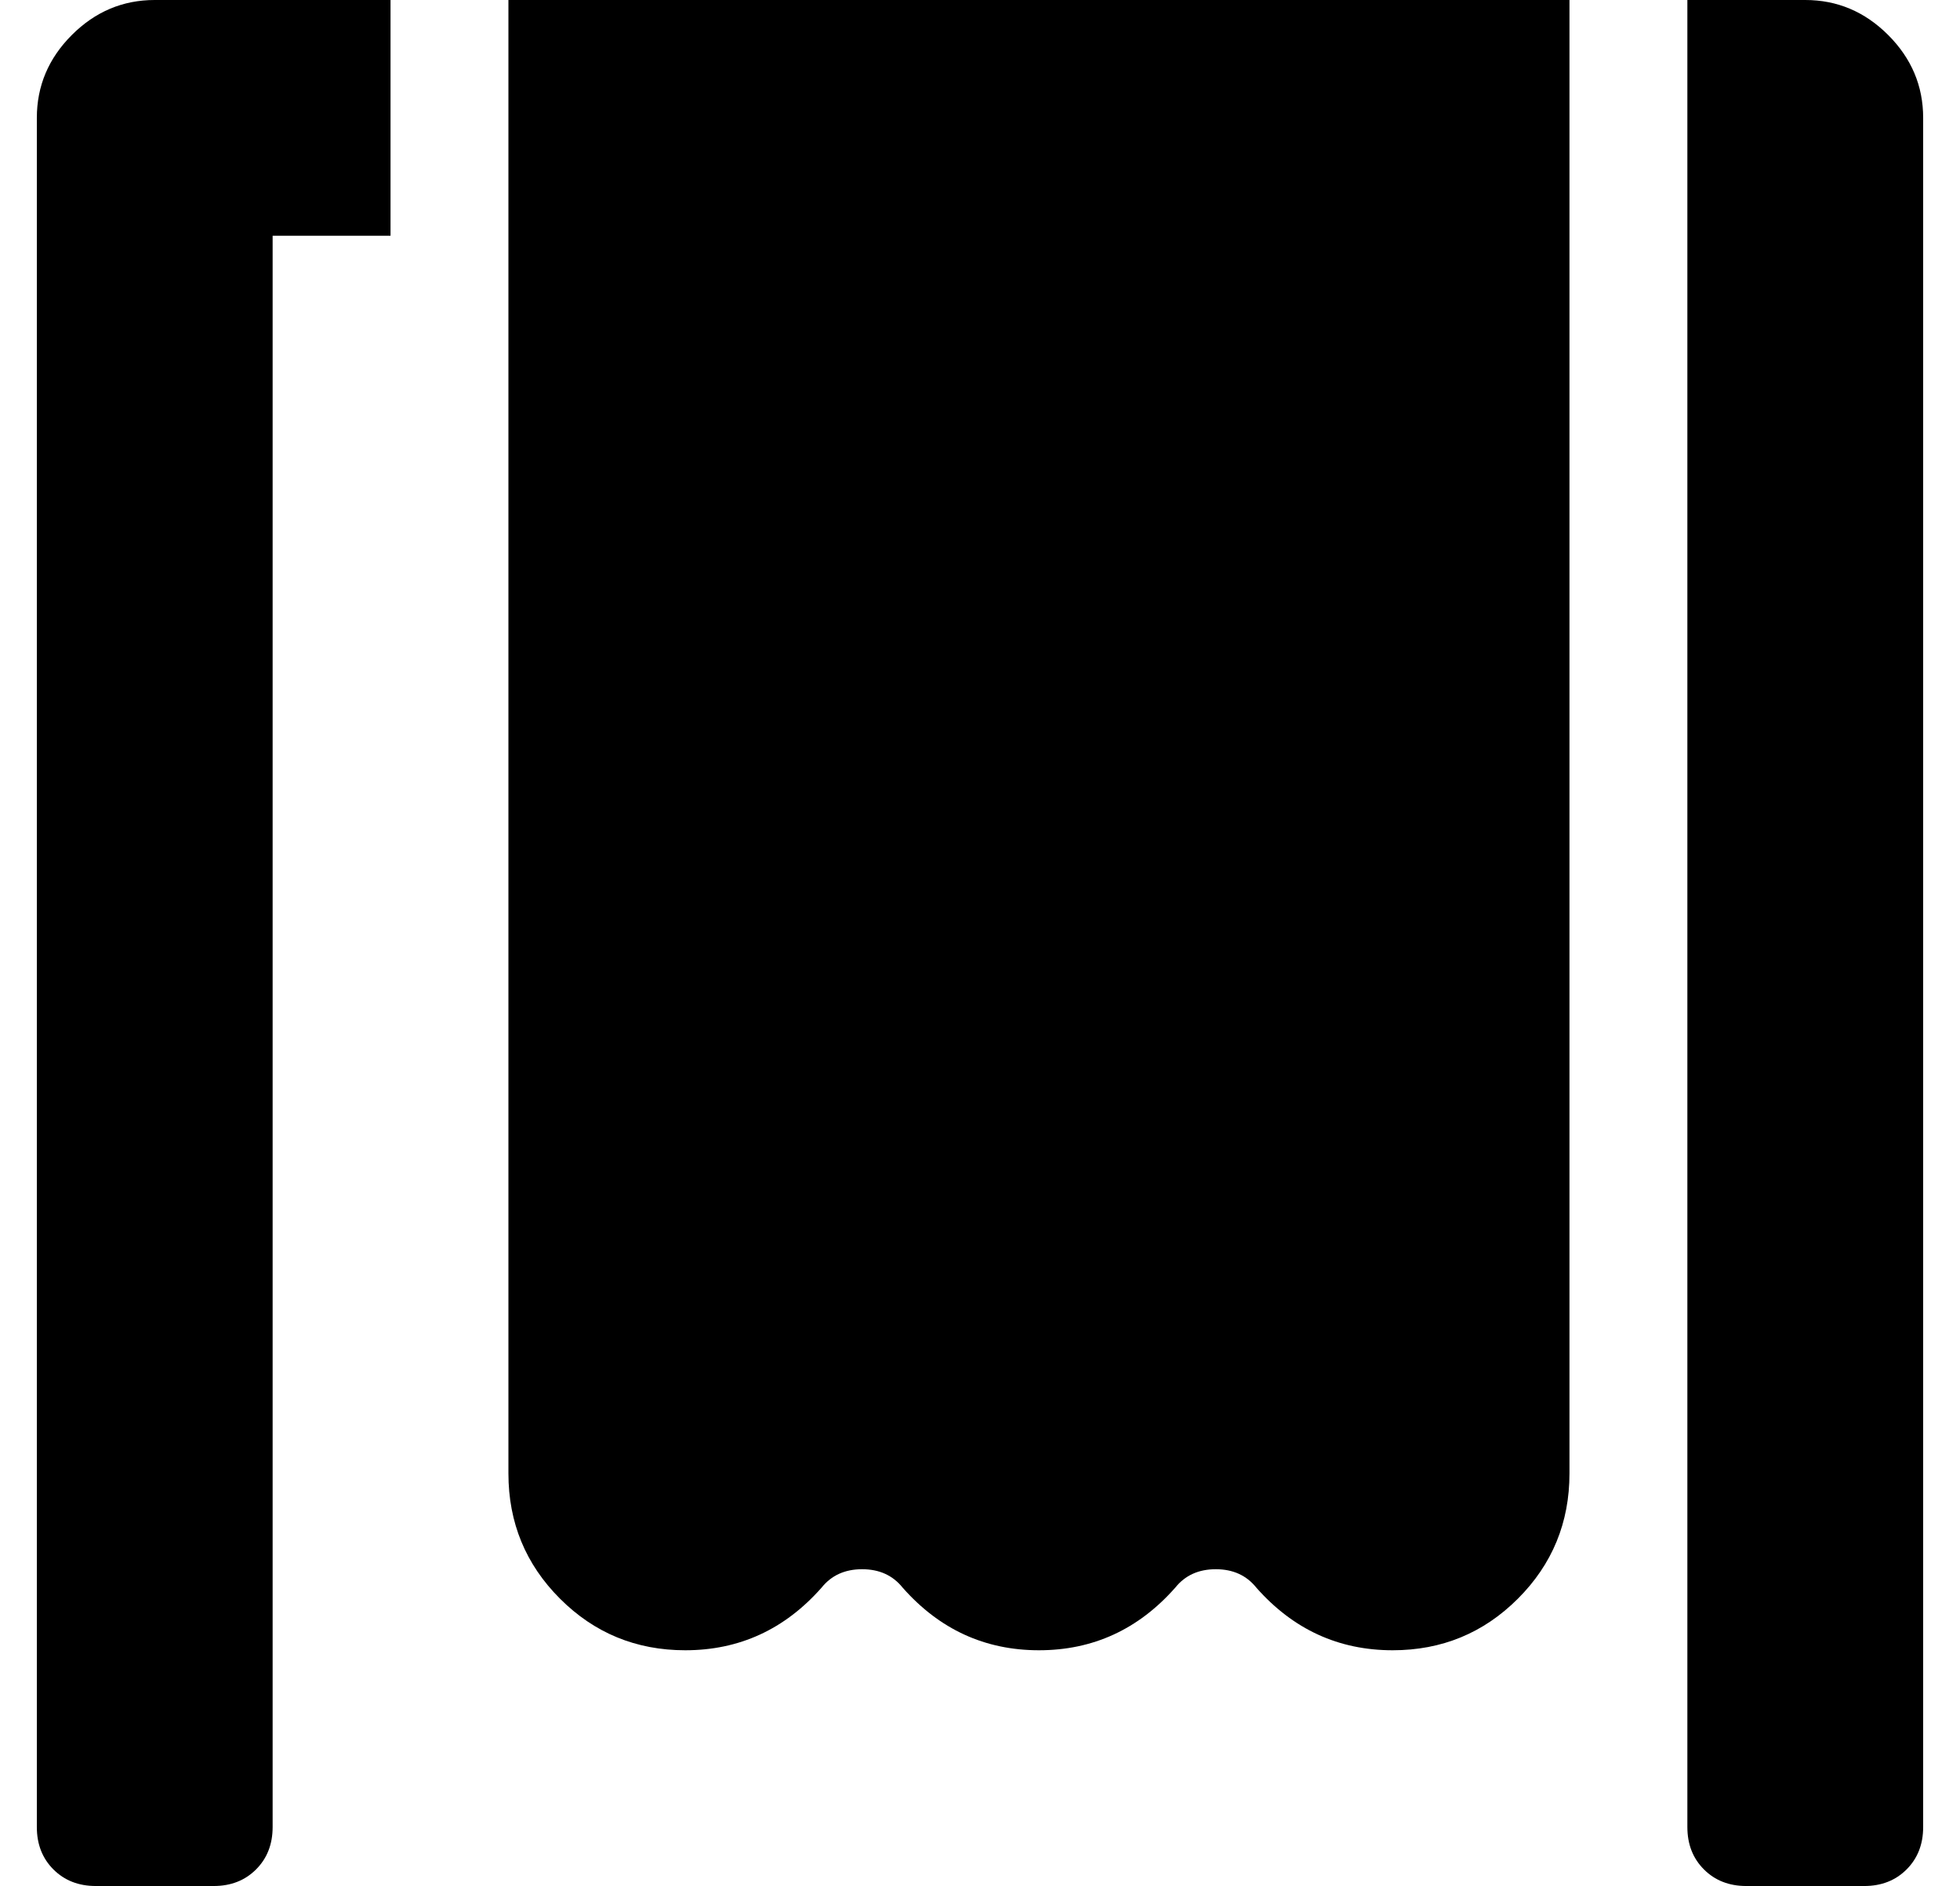 <?xml version="1.0" standalone="no"?>
<!DOCTYPE svg PUBLIC "-//W3C//DTD SVG 1.1//EN" "http://www.w3.org/Graphics/SVG/1.1/DTD/svg11.dtd" >
<svg xmlns="http://www.w3.org/2000/svg" xmlns:xlink="http://www.w3.org/1999/xlink" version="1.1" viewBox="-10 0 532 512">
   <path fill="currentColor"
d="M480 0q13 0 22.5 9.5t9.5 22.5v464q0 7 -4.5 11.5t-11.5 4.5h-32q-7 0 -11.5 -4.5t-4.5 -11.5v-496h32zM0 32q0 -13 9.5 -22.5t22.5 -9.5h64v64h-32v432q0 7 -4.5 11.5t-11.5 4.5h-32q-7 0 -11.5 -4.5t-4.5 -11.5v-464zM416 0v400q0 20 -14 34t-34 14q-22 0 -37 -17
q-4 -5 -11 -5t-11 5q-15 17 -37 17t-37 -17q-4 -5 -11 -5t-11 5q-15 17 -37 17q-20 0 -34 -14t-14 -34v-400h288z" />
</svg>
